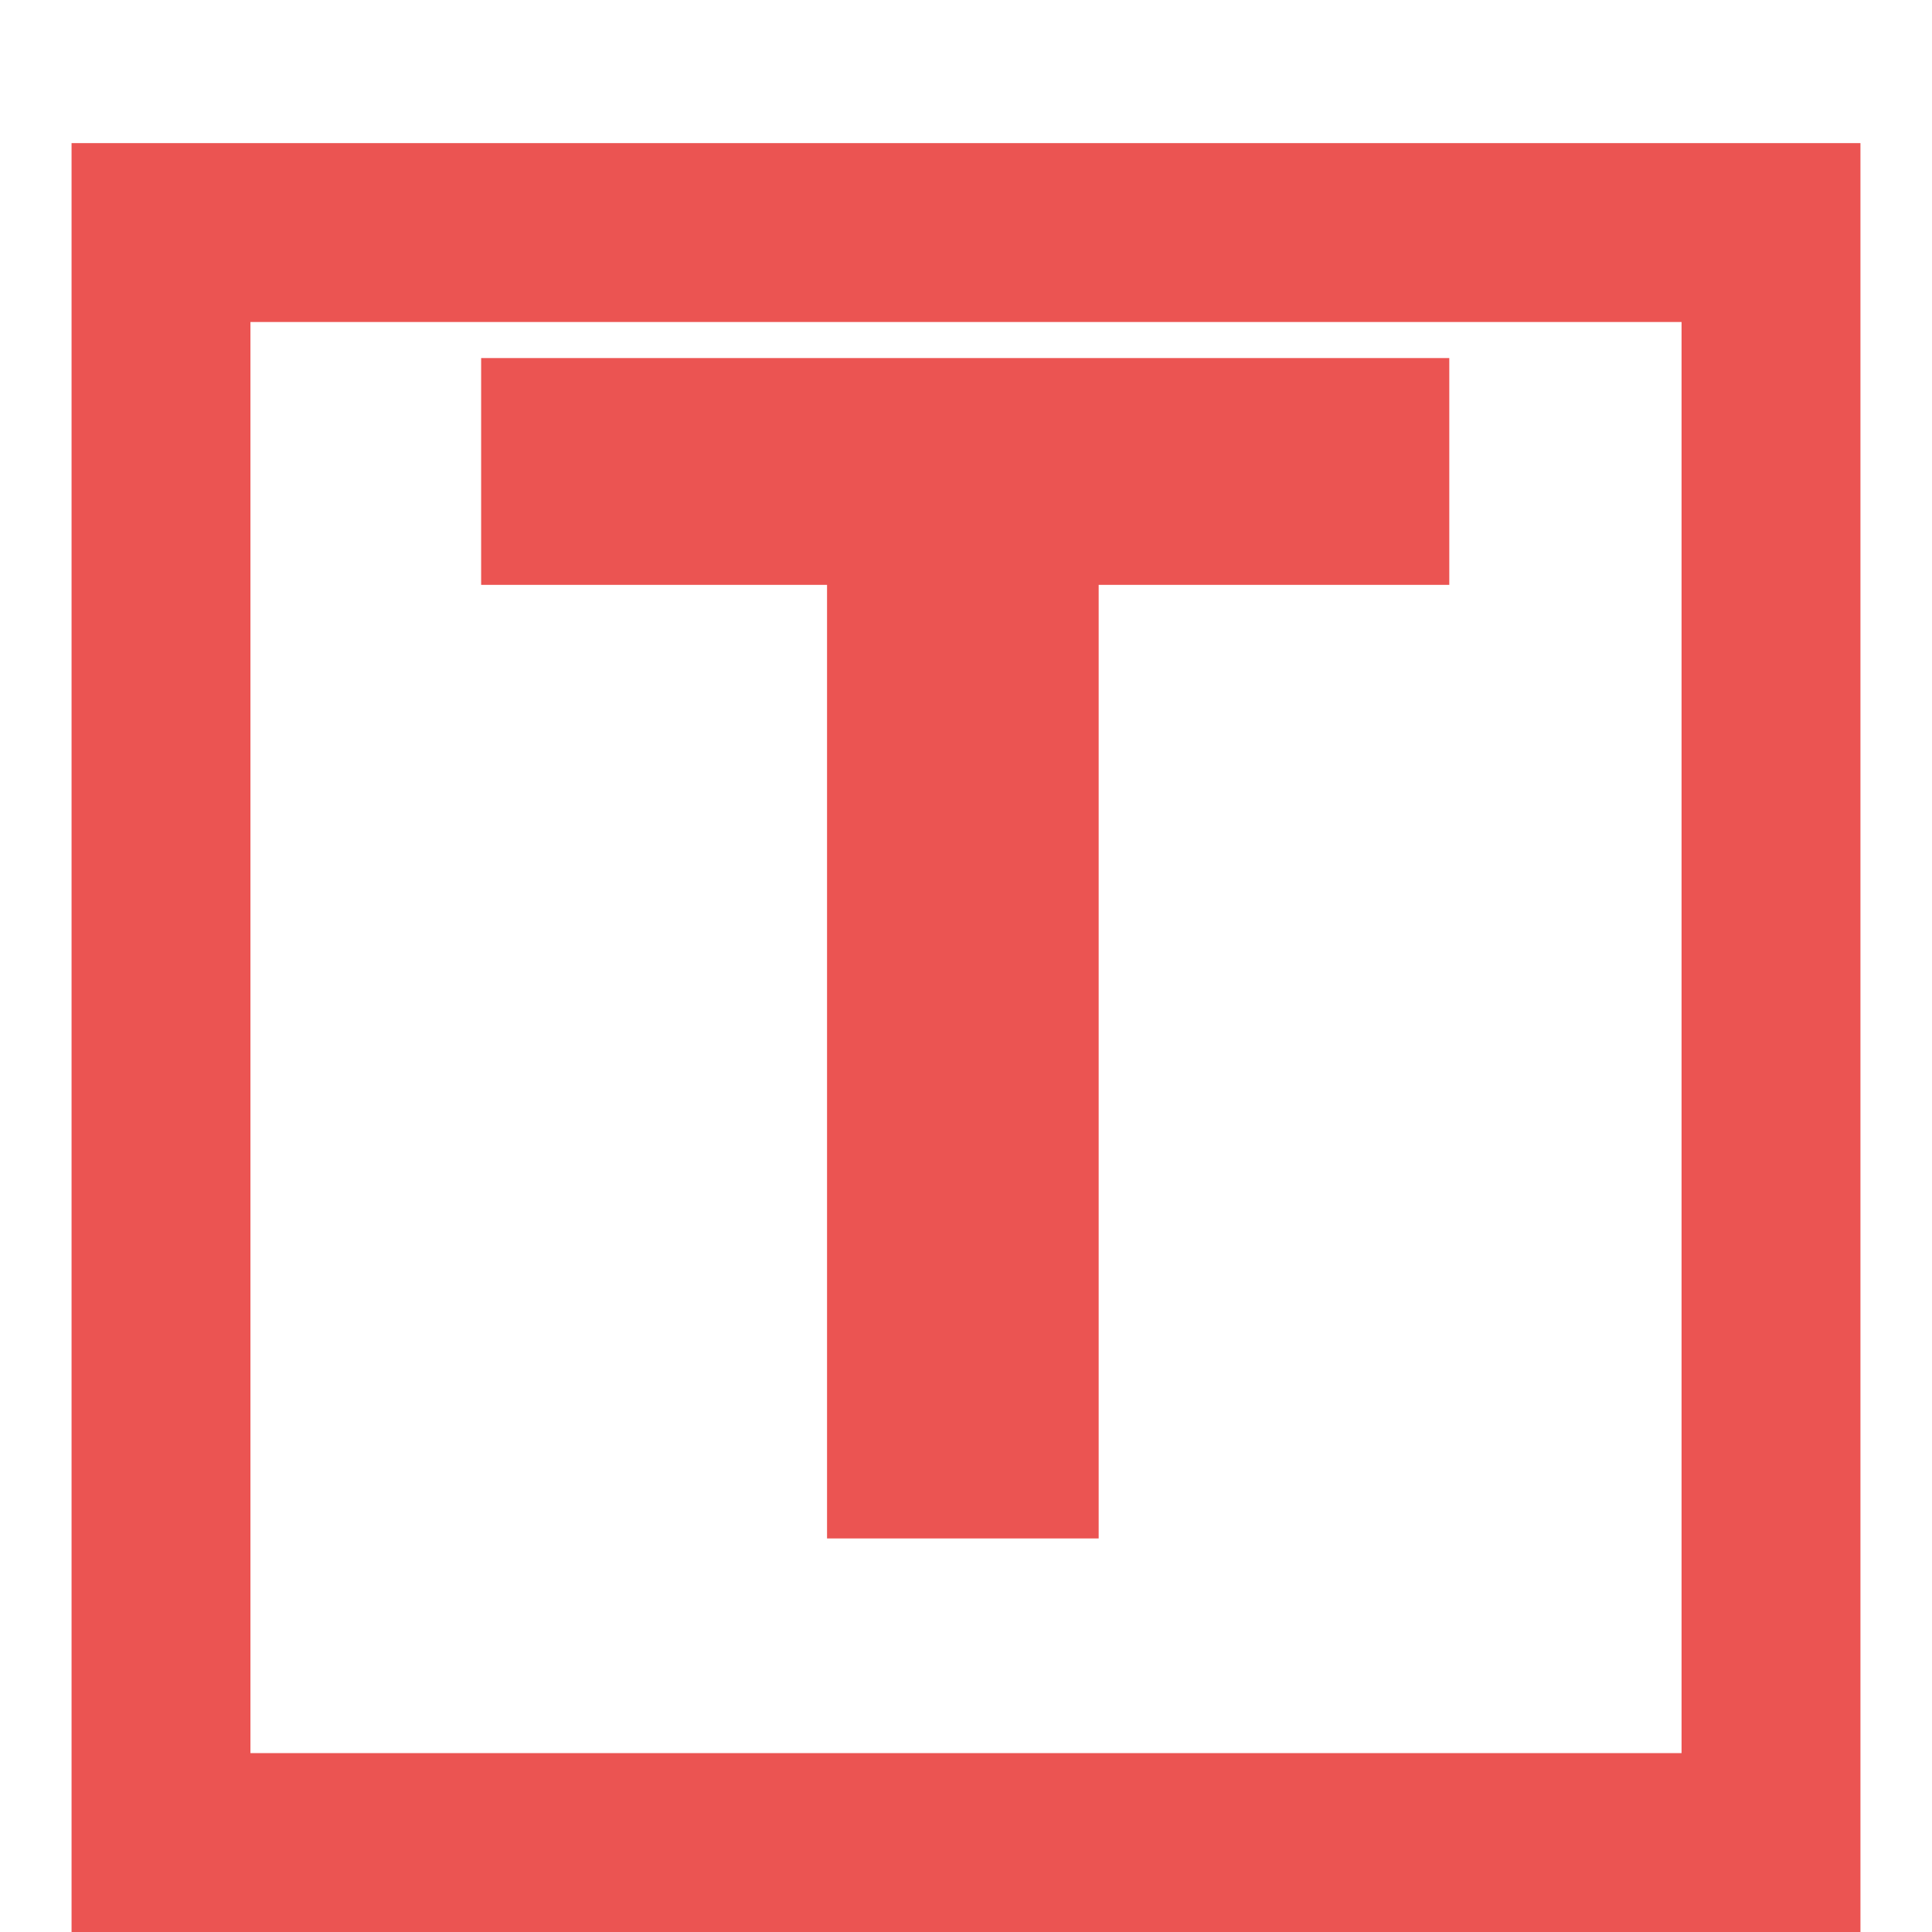 <svg width="108" height="108" viewBox="0 0 108 108" fill="none" xmlns="http://www.w3.org/2000/svg">
<g filter="url(#filter0_di)">
<rect x="9" y="5" width="90" height="90" stroke="#EB5452" stroke-width="10"/>
</g>
<g filter="url(#filter1_d)">
<path d="M80.016 27.694H60.416V81H47.232V27.694H27.896V17.016H80.016V27.694Z" fill="#EB5452"/>
<path d="M80.016 27.694V28.694H81.016V27.694H80.016ZM60.416 27.694V26.694H59.416V27.694H60.416ZM60.416 81V82H61.416V81H60.416ZM47.232 81H46.232V82H47.232V81ZM47.232 27.694H48.232V26.694H47.232V27.694ZM27.896 27.694H26.896V28.694H27.896V27.694ZM27.896 17.016V16.016H26.896V17.016H27.896ZM80.016 17.016H81.016V16.016H80.016V17.016ZM80.016 26.694H60.416V28.694H80.016V26.694ZM59.416 27.694V81H61.416V27.694H59.416ZM60.416 80H47.232V82H60.416V80ZM48.232 81V27.694H46.232V81H48.232ZM47.232 26.694H27.896V28.694H47.232V26.694ZM28.896 27.694V17.016H26.896V27.694H28.896ZM27.896 18.016H80.016V16.016H27.896V18.016ZM79.016 17.016V27.694H81.016V17.016H79.016Z" fill="#EB5452"/>
</g>
<defs>
<filter id="filter0_di" x="0" y="0" width="108" height="108" filterUnits="userSpaceOnUse" color-interpolation-filters="sRGB">
<feFlood flood-opacity="0" result="BackgroundImageFix"/>
<feColorMatrix in="SourceAlpha" type="matrix" values="0 0 0 0 0 0 0 0 0 0 0 0 0 0 0 0 0 0 127 0"/>
<feOffset dy="4"/>
<feGaussianBlur stdDeviation="2"/>
<feColorMatrix type="matrix" values="0 0 0 0 0 0 0 0 0 0 0 0 0 0 0 0 0 0 0.25 0"/>
<feBlend mode="normal" in2="BackgroundImageFix" result="effect1_dropShadow"/>
<feBlend mode="normal" in="SourceGraphic" in2="effect1_dropShadow" result="shape"/>
<feColorMatrix in="SourceAlpha" type="matrix" values="0 0 0 0 0 0 0 0 0 0 0 0 0 0 0 0 0 0 127 0" result="hardAlpha"/>
<feOffset dy="4"/>
<feGaussianBlur stdDeviation="2"/>
<feComposite in2="hardAlpha" operator="arithmetic" k2="-1" k3="1"/>
<feColorMatrix type="matrix" values="0 0 0 0 0 0 0 0 0 0 0 0 0 0 0 0 0 0 0.25 0"/>
<feBlend mode="normal" in2="shape" result="effect2_innerShadow"/>
</filter>
<filter id="filter1_d" x="22.896" y="16.016" width="62.119" height="73.984" filterUnits="userSpaceOnUse" color-interpolation-filters="sRGB">
<feFlood flood-opacity="0" result="BackgroundImageFix"/>
<feColorMatrix in="SourceAlpha" type="matrix" values="0 0 0 0 0 0 0 0 0 0 0 0 0 0 0 0 0 0 127 0"/>
<feOffset dy="4"/>
<feGaussianBlur stdDeviation="2"/>
<feColorMatrix type="matrix" values="0 0 0 0 0 0 0 0 0 0 0 0 0 0 0 0 0 0 0.25 0"/>
<feBlend mode="normal" in2="BackgroundImageFix" result="effect1_dropShadow"/>
<feBlend mode="normal" in="SourceGraphic" in2="effect1_dropShadow" result="shape"/>
</filter>
</defs>
</svg>
